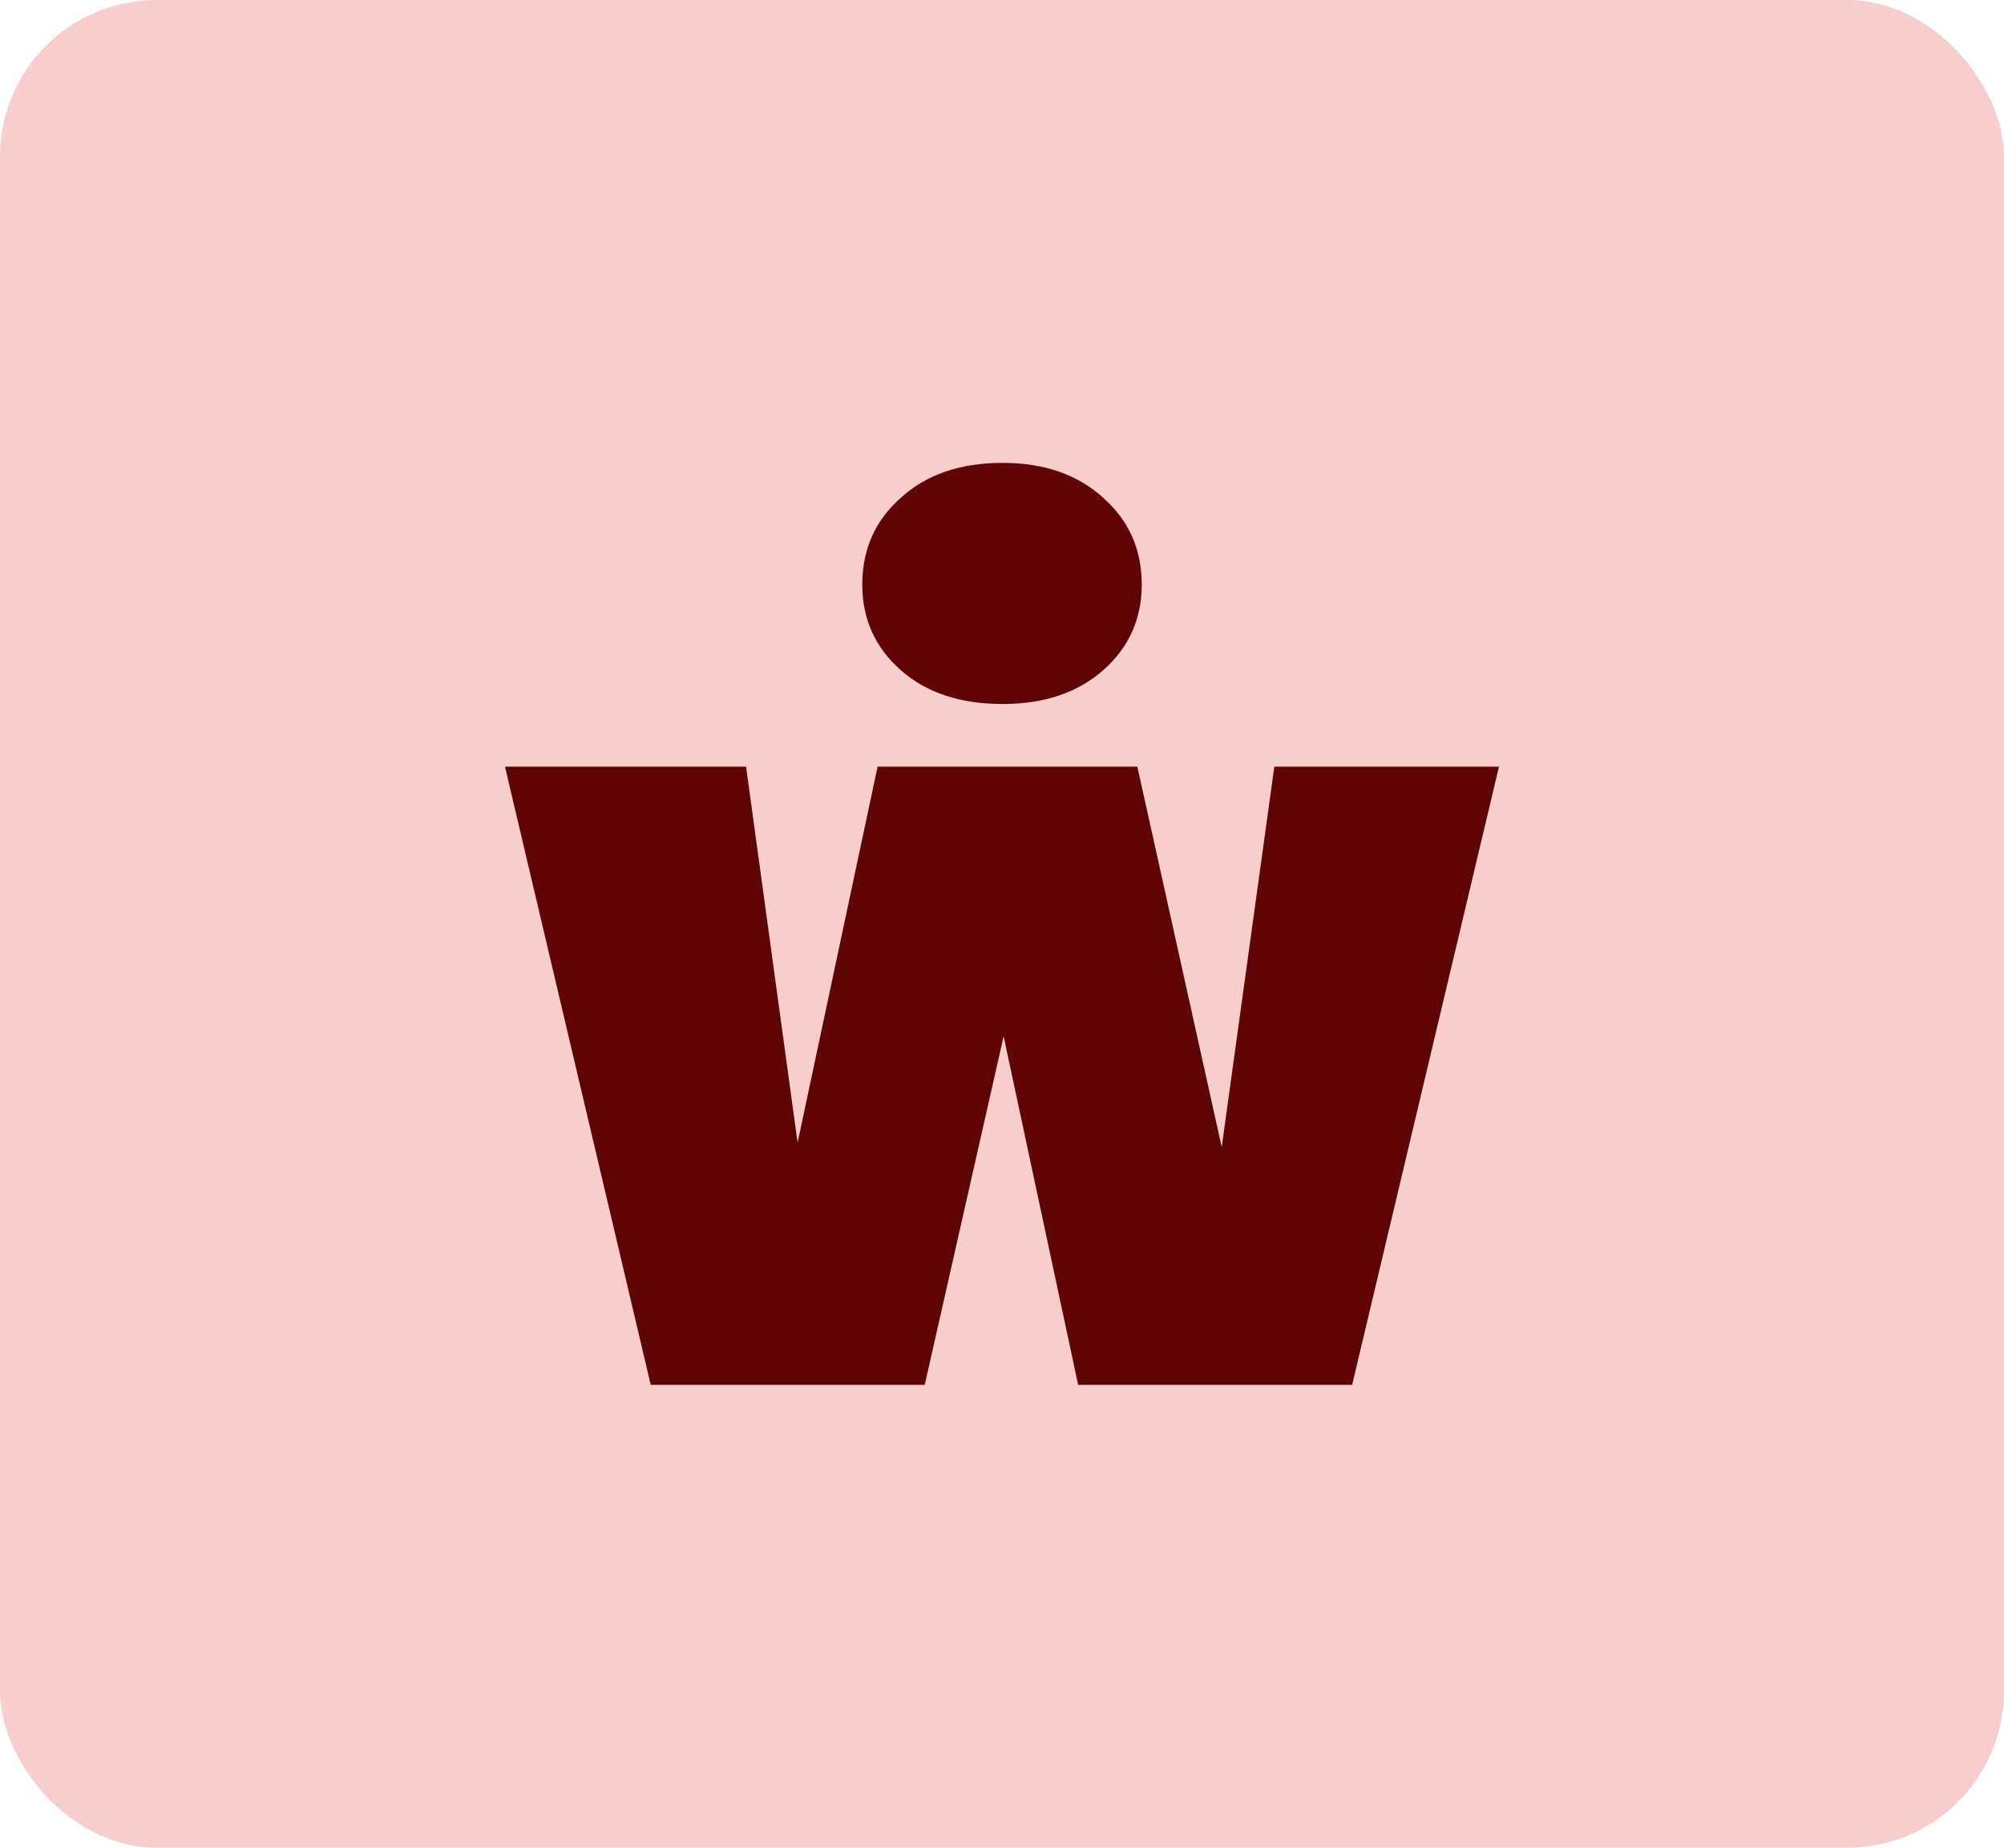 <svg width="64" height="59" viewBox="0 0 64 59" fill="none" xmlns="http://www.w3.org/2000/svg">
<rect width="64" height="59" rx="5" fill="#FACDCD"/>
<path d="M32.018 22.48C30.664 22.48 29.579 22.118 28.763 21.395C27.946 20.672 27.538 19.762 27.538 18.665C27.538 17.545 27.946 16.623 28.763 15.9C29.579 15.153 30.664 14.78 32.018 14.78C33.348 14.78 34.421 15.153 35.238 15.9C36.054 16.623 36.463 17.545 36.463 18.665C36.463 19.762 36.054 20.672 35.238 21.395C34.421 22.118 33.348 22.48 32.018 22.48Z" fill="#610404"/>
<path d="M47.872 24.48L43.182 44.22H34.432L32.052 33.09L29.532 44.22H20.782L16.127 24.48H23.827L25.472 36.485L28.027 24.48H36.322L39.017 36.625L40.697 24.48H47.872Z" fill="#610404"/>
</svg>
